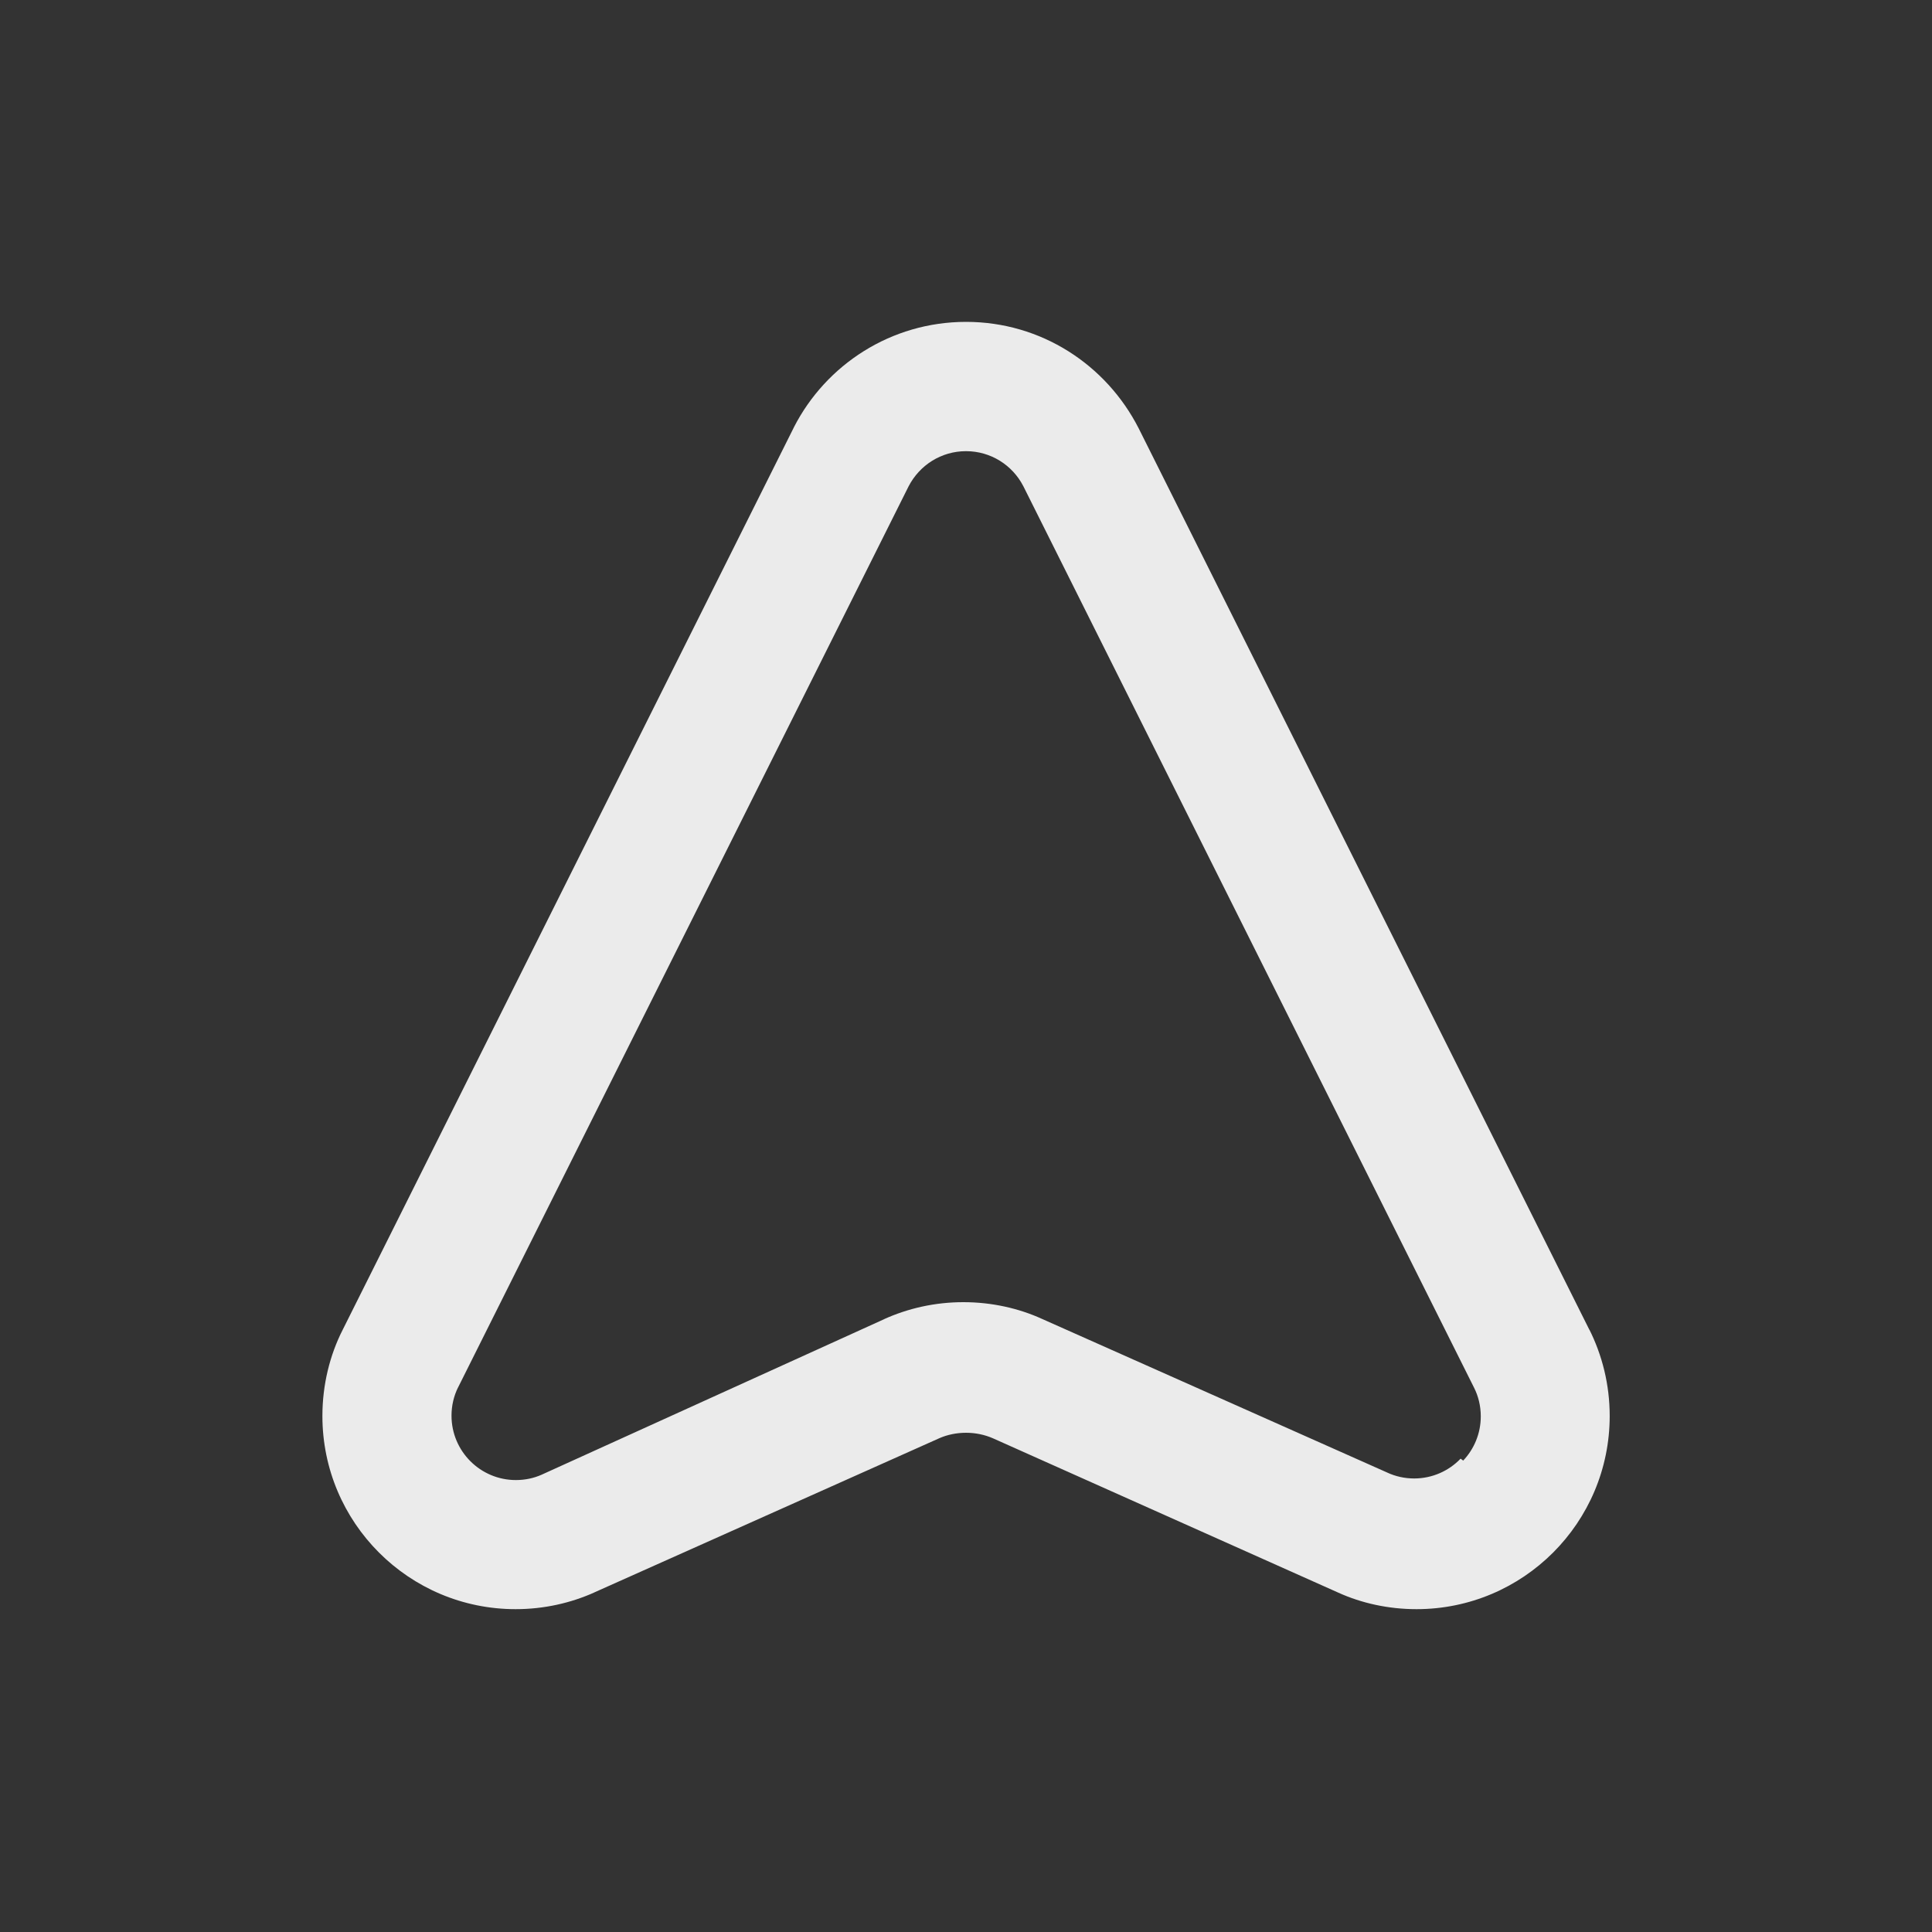<!-- Generated by IcoMoon.io -->
<svg version="1.1" xmlns="http://www.w3.org/2000/svg" width="40" height="40" viewBox="0 0 40 40">
<rect x="0" y="0" width="40" height="40" fill="#333333" stroke="none"/>
<title>location-arrow-alt</title>
<path fill="#ebebeb" d="M32.907 27.533l-9.333-18.667c-0.673-1.317-2.020-2.202-3.573-2.202s-2.9 0.886-3.563 2.18l-0.011 0.023-9.333 18.667c-0.264 0.519-0.419 1.133-0.419 1.782 0 2.209 1.791 4 4 4 0.586 0 1.143-0.126 1.644-0.352l-0.025 0.010 7.16-3.2c0.161-0.070 0.349-0.11 0.547-0.11s0.385 0.040 0.556 0.114l-0.009-0.004 7.16 3.2c0.476 0.216 1.033 0.342 1.619 0.342 2.209 0 4-1.791 4-4 0-0.649-0.155-1.263-0.429-1.805l0.011 0.023zM30.24 30.2c-0.243 0.253-0.584 0.41-0.962 0.41-0.197 0-0.385-0.043-0.553-0.12l0.008 0.003-7.16-3.187c-0.478-0.218-1.038-0.346-1.627-0.346s-1.148 0.127-1.652 0.356l0.025-0.010-7.107 3.227c-0.157 0.070-0.339 0.11-0.531 0.11-0.736 0-1.333-0.597-1.333-1.333 0-0.21 0.048-0.408 0.135-0.585l-0.003 0.008 9.333-18.667c0.226-0.434 0.672-0.725 1.187-0.725s0.961 0.291 1.183 0.718l0.004 0.007 9.333 18.667c0.087 0.172 0.138 0.375 0.138 0.591 0 0.355-0.139 0.678-0.365 0.917l0.001-0.001z"></path>
</svg>
